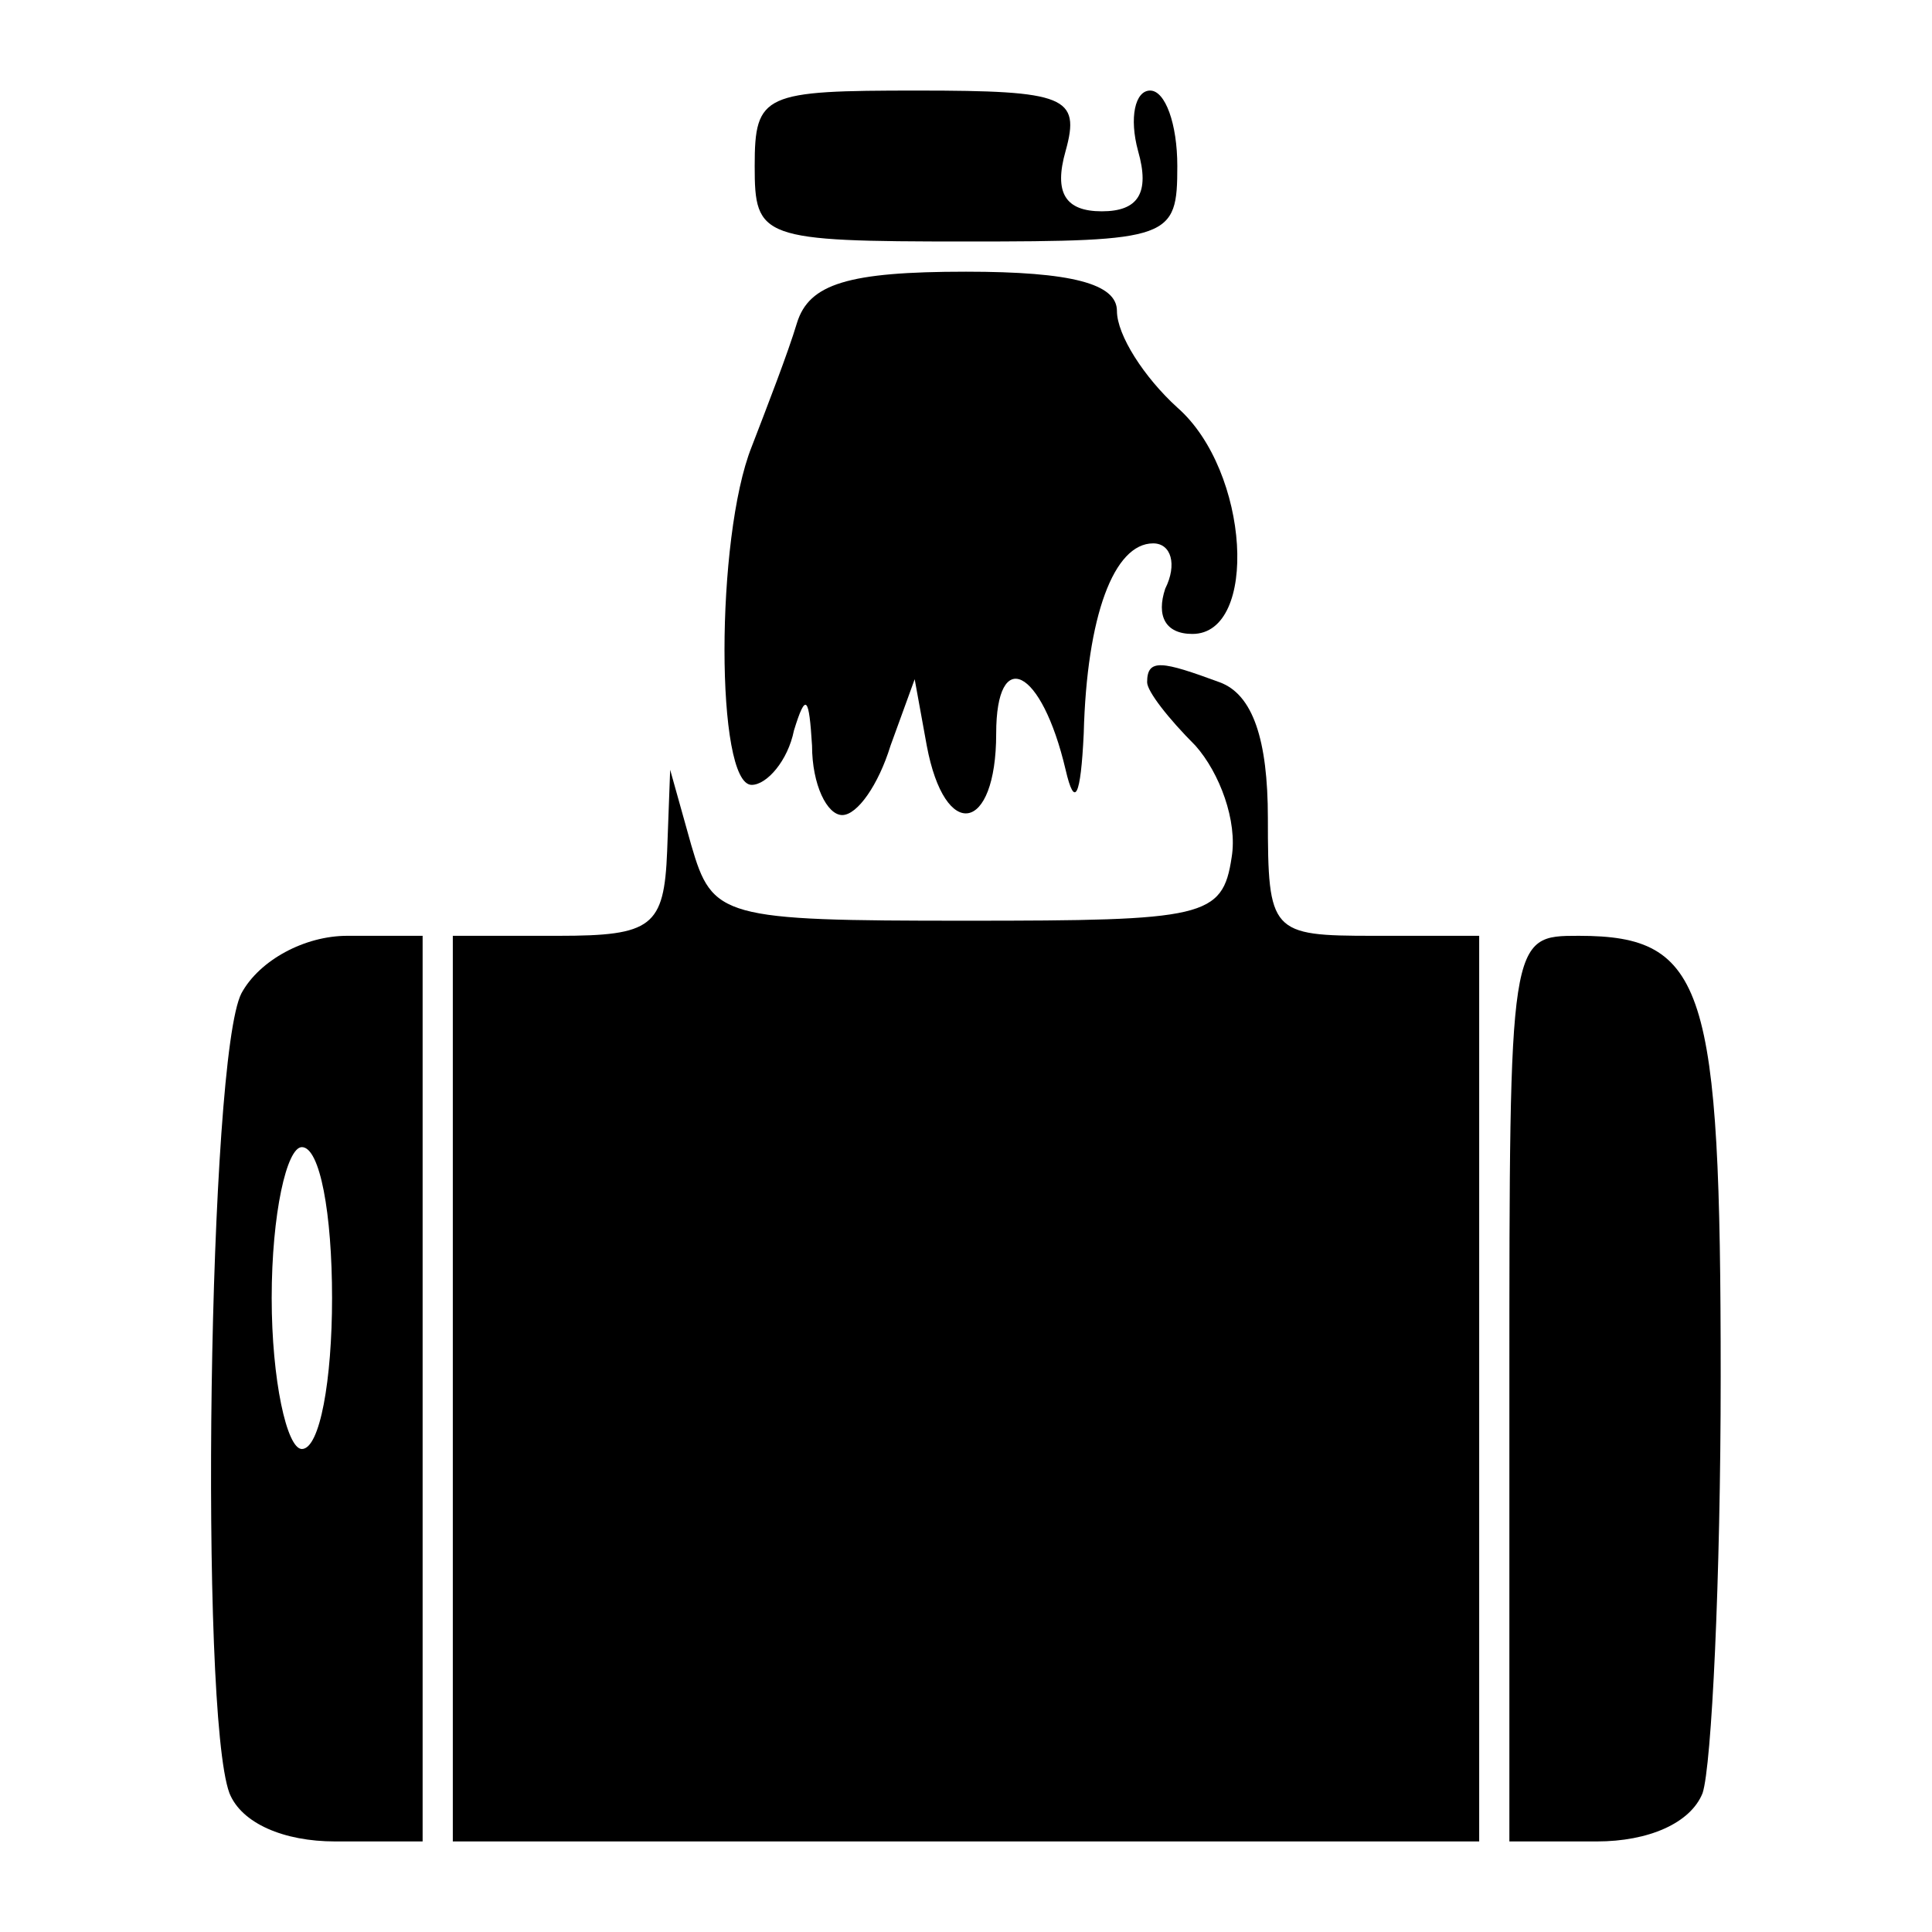 <?xml version="1.0" standalone="no"?>
<!DOCTYPE svg PUBLIC "-//W3C//DTD SVG 20010904//EN"
 "http://www.w3.org/TR/2001/REC-SVG-20010904/DTD/svg10.dtd">
<svg version="1.0" xmlns="http://www.w3.org/2000/svg"
 width="64pt" height="64pt" viewBox="0 0 64 64"
 preserveAspectRatio="xMidYMid meet">

<g transform="translate(0,64) scale(0.1,-0.1)"
fill="#000000" stroke="none">
<path d="M250 585 c0 -24 2 -25 70 -25 68 0 70 1 70 25 0 14 -4 25 -9 25 -5 0
-7 -9 -4 -20 4 -14 0 -20 -12 -20 -12 0 -16 6 -12 20 5 18 0 20 -49 20 -51 0
-54 -1 -54 -25z"/>
<path d="M264 533 c-3 -10 -10 -28 -15 -41 -12 -30 -12 -112 0 -112 5 0 12 8
14 18 4 13 5 11 6 -5 0 -13 5 -23 10 -23 5 0 12 10 16 23 l8 22 4 -22 c6 -32
23 -29 23 4 0 29 15 22 23 -12 3 -13 5 -9 6 12 1 39 10 63 23 63 6 0 8 -7 4
-15 -3 -9 0 -15 9 -15 22 0 19 54 -5 75 -11 10 -20 24 -20 32 0 9 -15 13 -50
13 -39 0 -52 -4 -56 -17z"/>
<path d="M380 414 c0 -3 7 -12 16 -21 8 -9 14 -25 12 -37 -3 -20 -9 -21 -88
-21 -81 0 -84 1 -91 25 l-7 25 -1 -27 c-1 -25 -5 -28 -36 -28 l-35 0 0 -150 0
-150 170 0 170 0 0 150 0 150 -35 0 c-34 0 -35 1 -35 39 0 26 -5 41 -16 45
-19 7 -24 8 -24 0z"/>
<path d="M80 311 c-11 -21 -14 -238 -4 -265 4 -10 18 -16 35 -16 l29 0 0 150
0 150 -25 0 c-14 0 -29 -8 -35 -19z m30 -101 c0 -27 -4 -50 -10 -50 -5 0 -10
23 -10 50 0 28 5 50 10 50 6 0 10 -22 10 -50z"/>
<path d="M500 180 l0 -150 29 0 c17 0 31 6 35 16 3 9 6 71 6 138 0 129 -5 146
-47 146 -23 0 -23 0 -23 -150z"/>
</g>
</svg>
